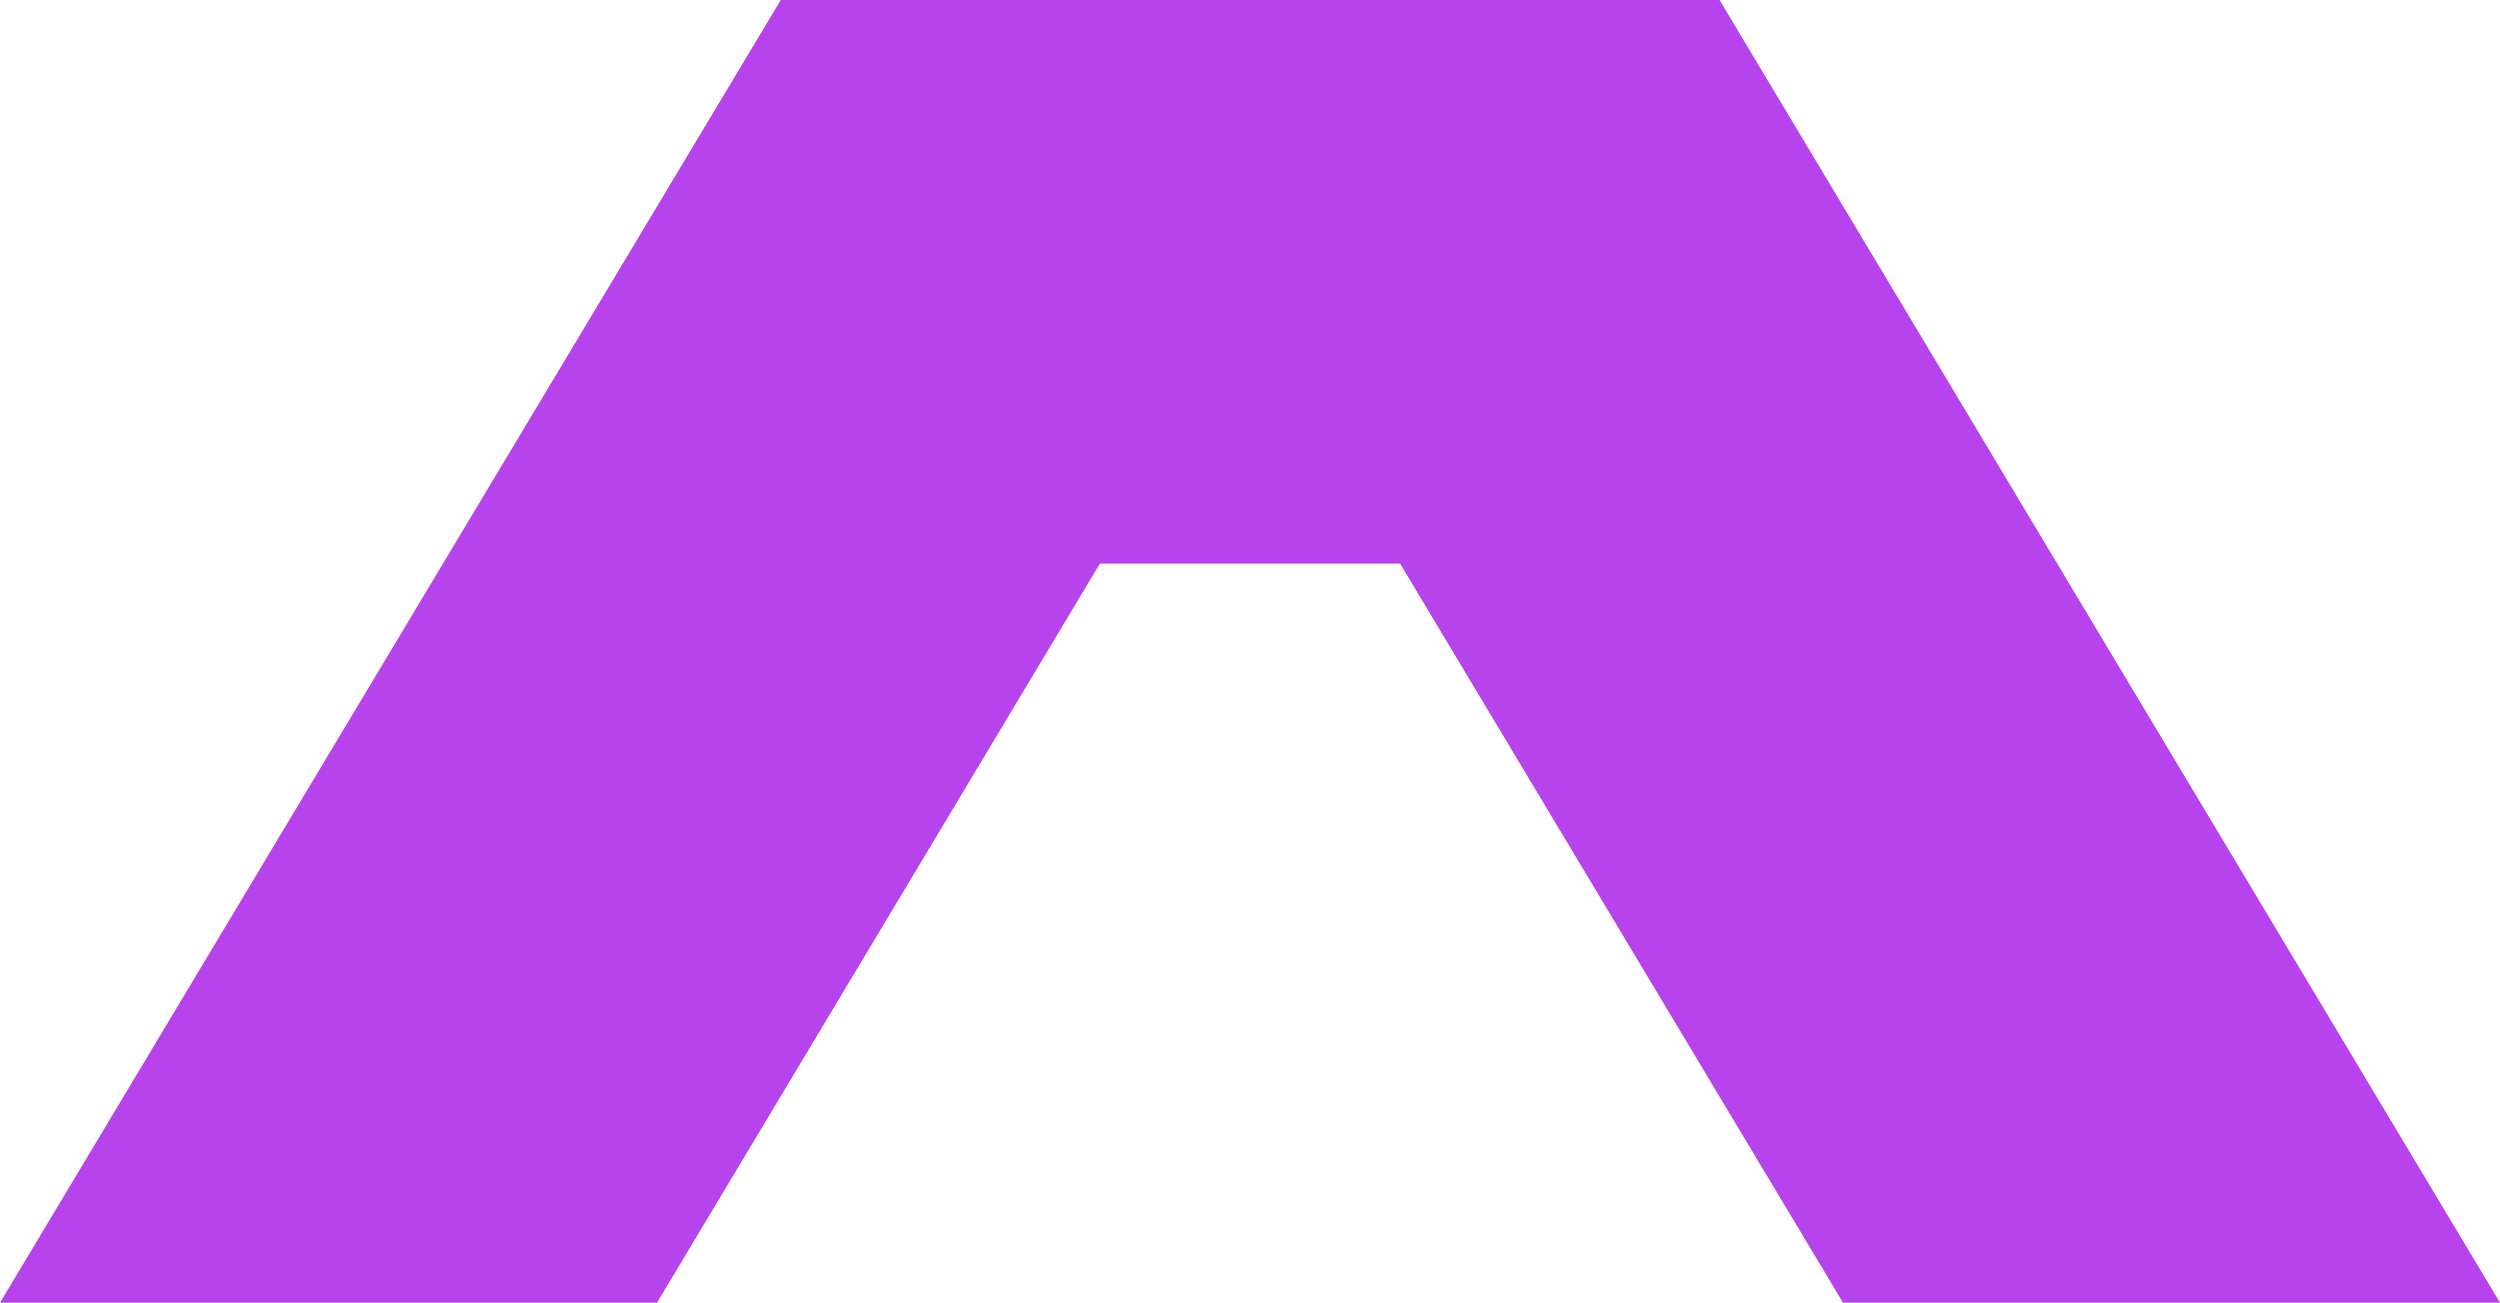 <?xml version="1.0" encoding="UTF-8"?>
<svg id="b" data-name="Layer_2" xmlns="http://www.w3.org/2000/svg" width="8.162" height="4.253" viewBox="0 0 8.162 4.253">
  <g id="c" data-name="Layer_1">
    <g id="d" data-name="up-arrow-pink">
      <polygon points="5.614 0 2.549 0 0 4.253 2.145 4.253 3.591 1.84 4.571 1.84 6.017 4.253 8.162 4.253 5.614 0" style="fill: #b743ed;"/>
    </g>
  </g>
</svg>